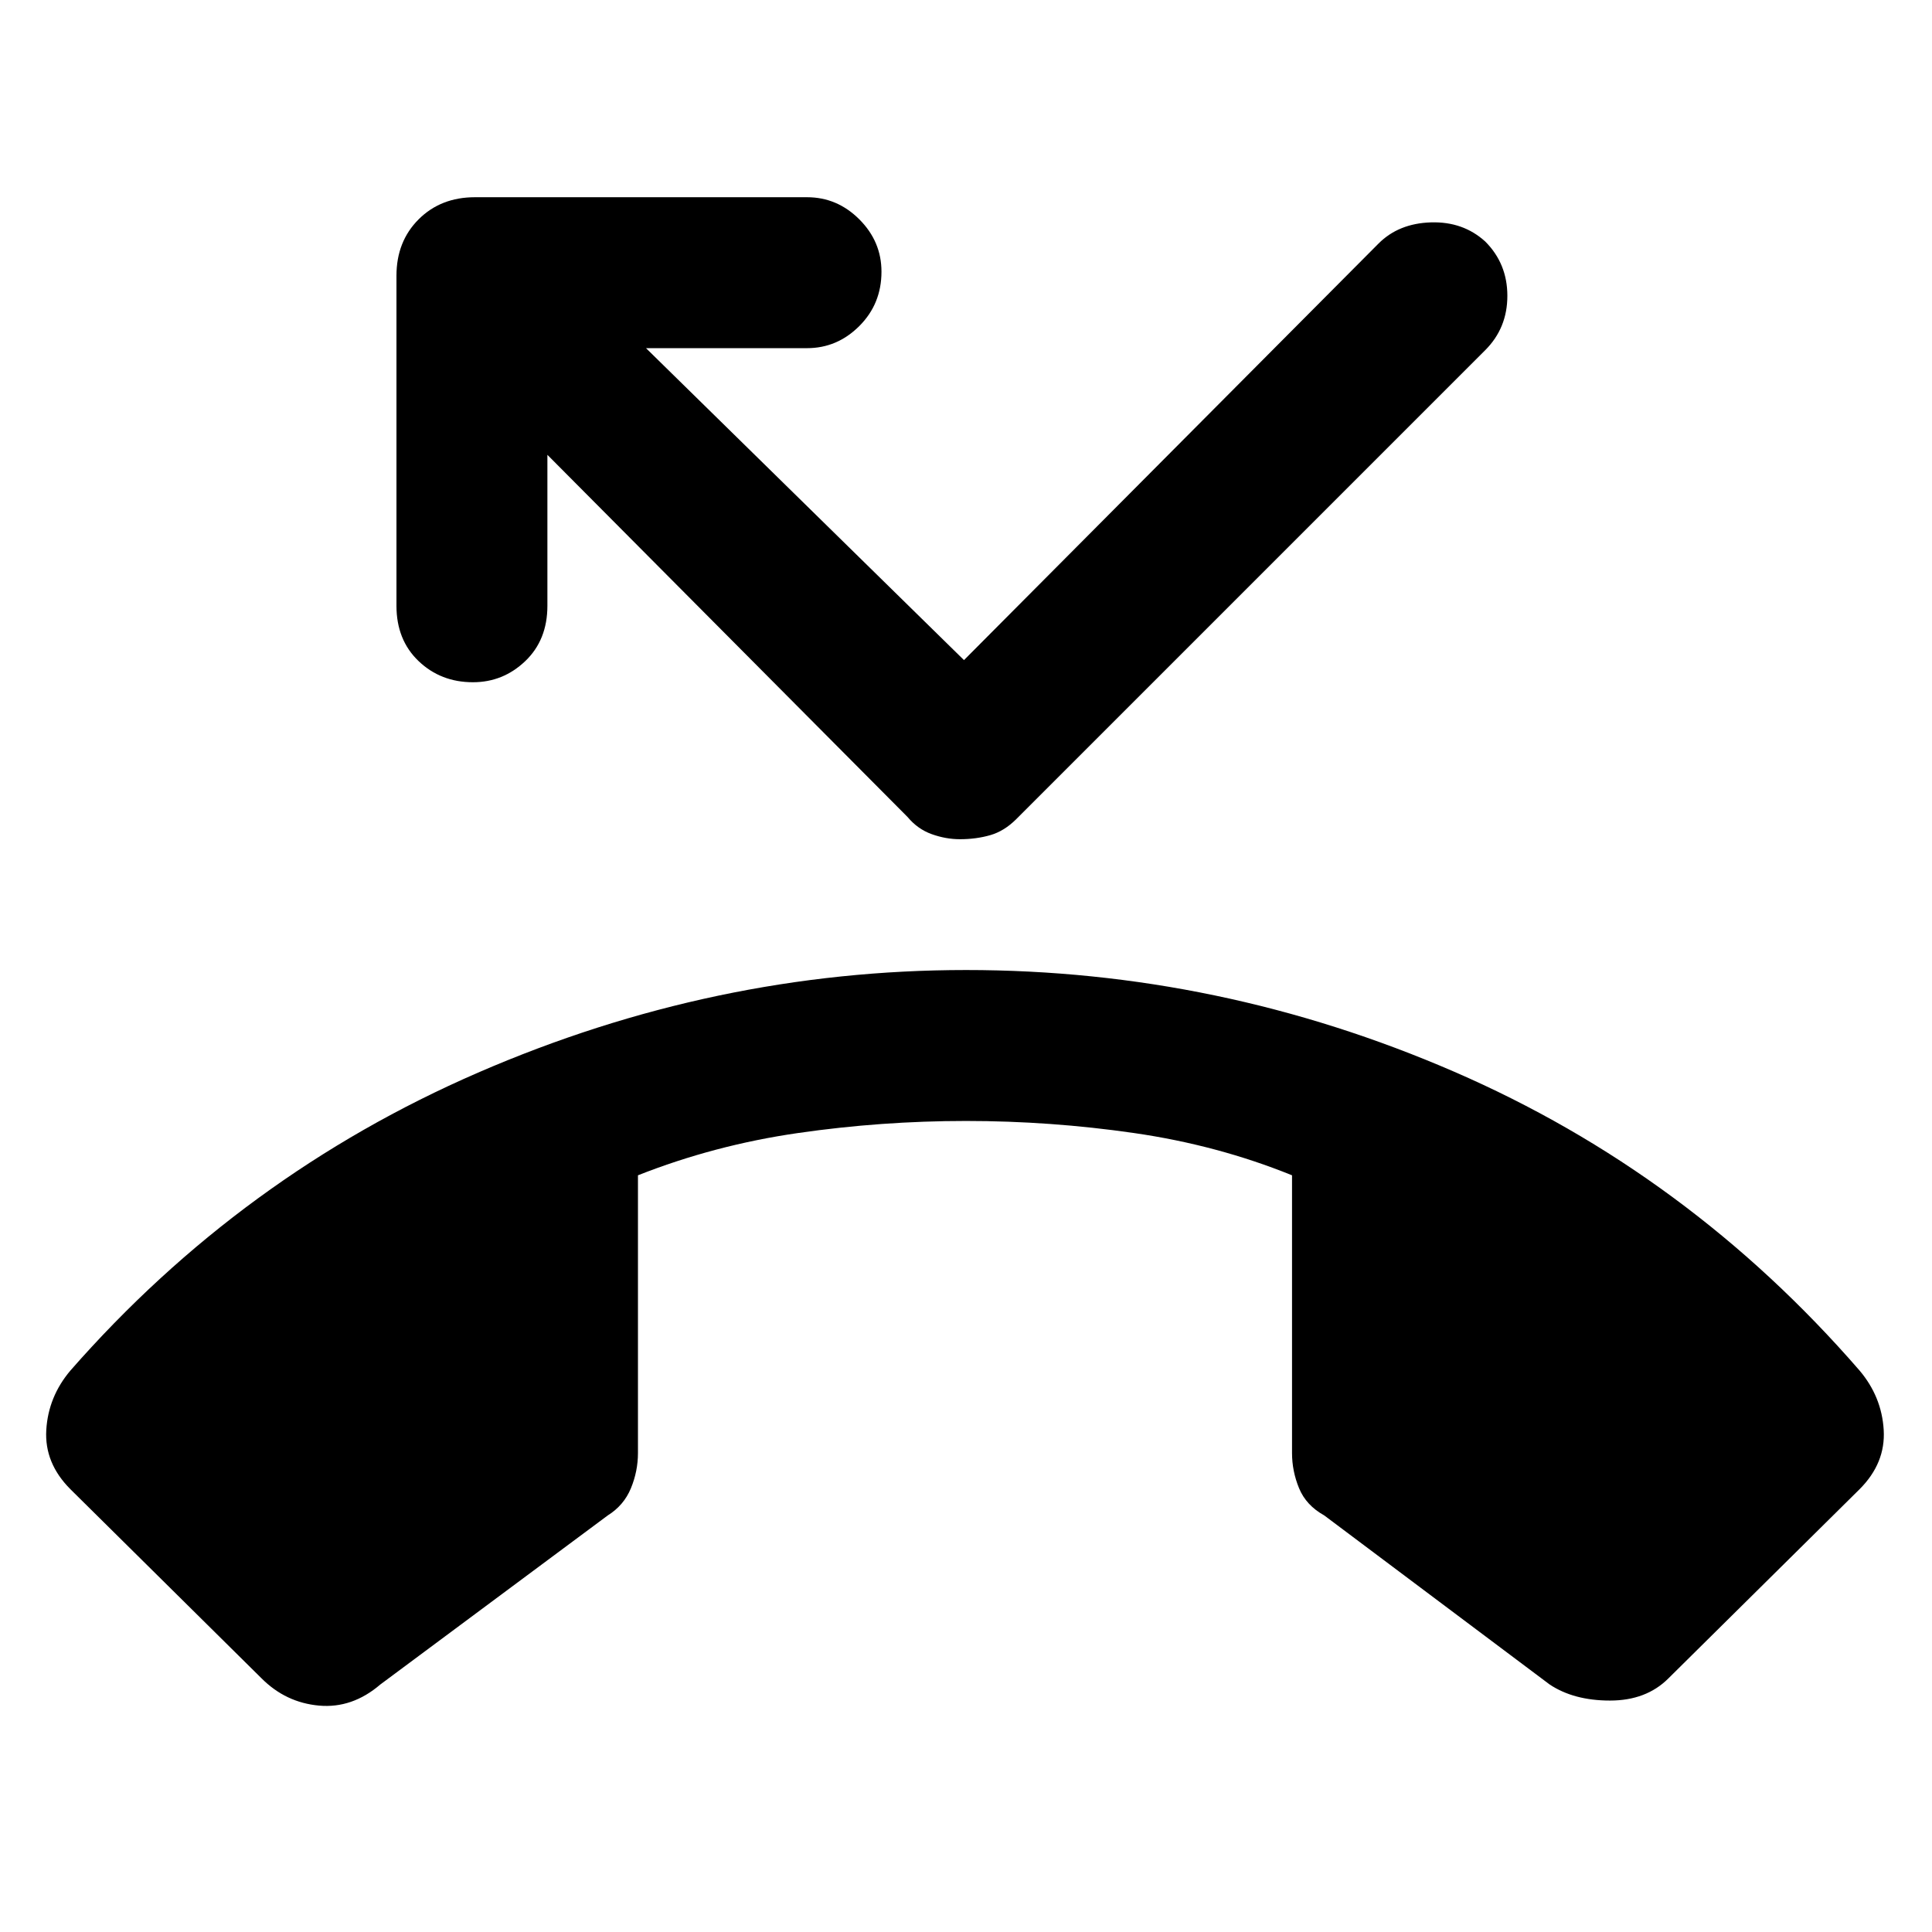 <svg xmlns="http://www.w3.org/2000/svg" height="48" width="48"><path d="M6.5 41.7 1.75 37Q1.1 36.35 1.15 35.525Q1.2 34.7 1.75 34.05Q6 29.2 11.875 26.65Q17.75 24.1 24 24.1Q30.3 24.1 36.125 26.625Q41.95 29.15 46.2 34.05Q46.75 34.7 46.8 35.525Q46.85 36.35 46.2 37L41.45 41.7Q40.9 42.25 40 42.25Q39.1 42.25 38.5 41.85L32.9 37.65Q32.45 37.4 32.275 36.975Q32.1 36.55 32.1 36.1V29.2Q30.25 28.45 28.175 28.15Q26.1 27.85 24 27.85Q21.9 27.85 19.825 28.15Q17.75 28.45 15.85 29.2V36.1Q15.85 36.55 15.675 36.975Q15.5 37.4 15.1 37.65L9.45 41.85Q8.75 42.45 7.925 42.375Q7.1 42.3 6.5 41.7ZM23.85 20.85Q23.5 20.85 23.15 20.725Q22.8 20.6 22.55 20.3L13.6 11.3V15.05Q13.6 15.9 13.05 16.425Q12.5 16.95 11.75 16.95Q10.95 16.95 10.4 16.425Q9.85 15.9 9.85 15.05V6.85Q9.85 6 10.4 5.45Q10.95 4.9 11.8 4.9H20.05Q20.8 4.9 21.35 5.45Q21.9 6 21.9 6.75Q21.9 7.55 21.35 8.1Q20.8 8.65 20.05 8.65H16.05L23.95 16.4L34.25 6.05Q34.75 5.55 35.55 5.525Q36.35 5.5 36.9 6Q37.45 6.55 37.45 7.35Q37.45 8.15 36.9 8.7L25.25 20.35Q24.95 20.65 24.6 20.75Q24.25 20.85 23.85 20.85Z"/></svg>